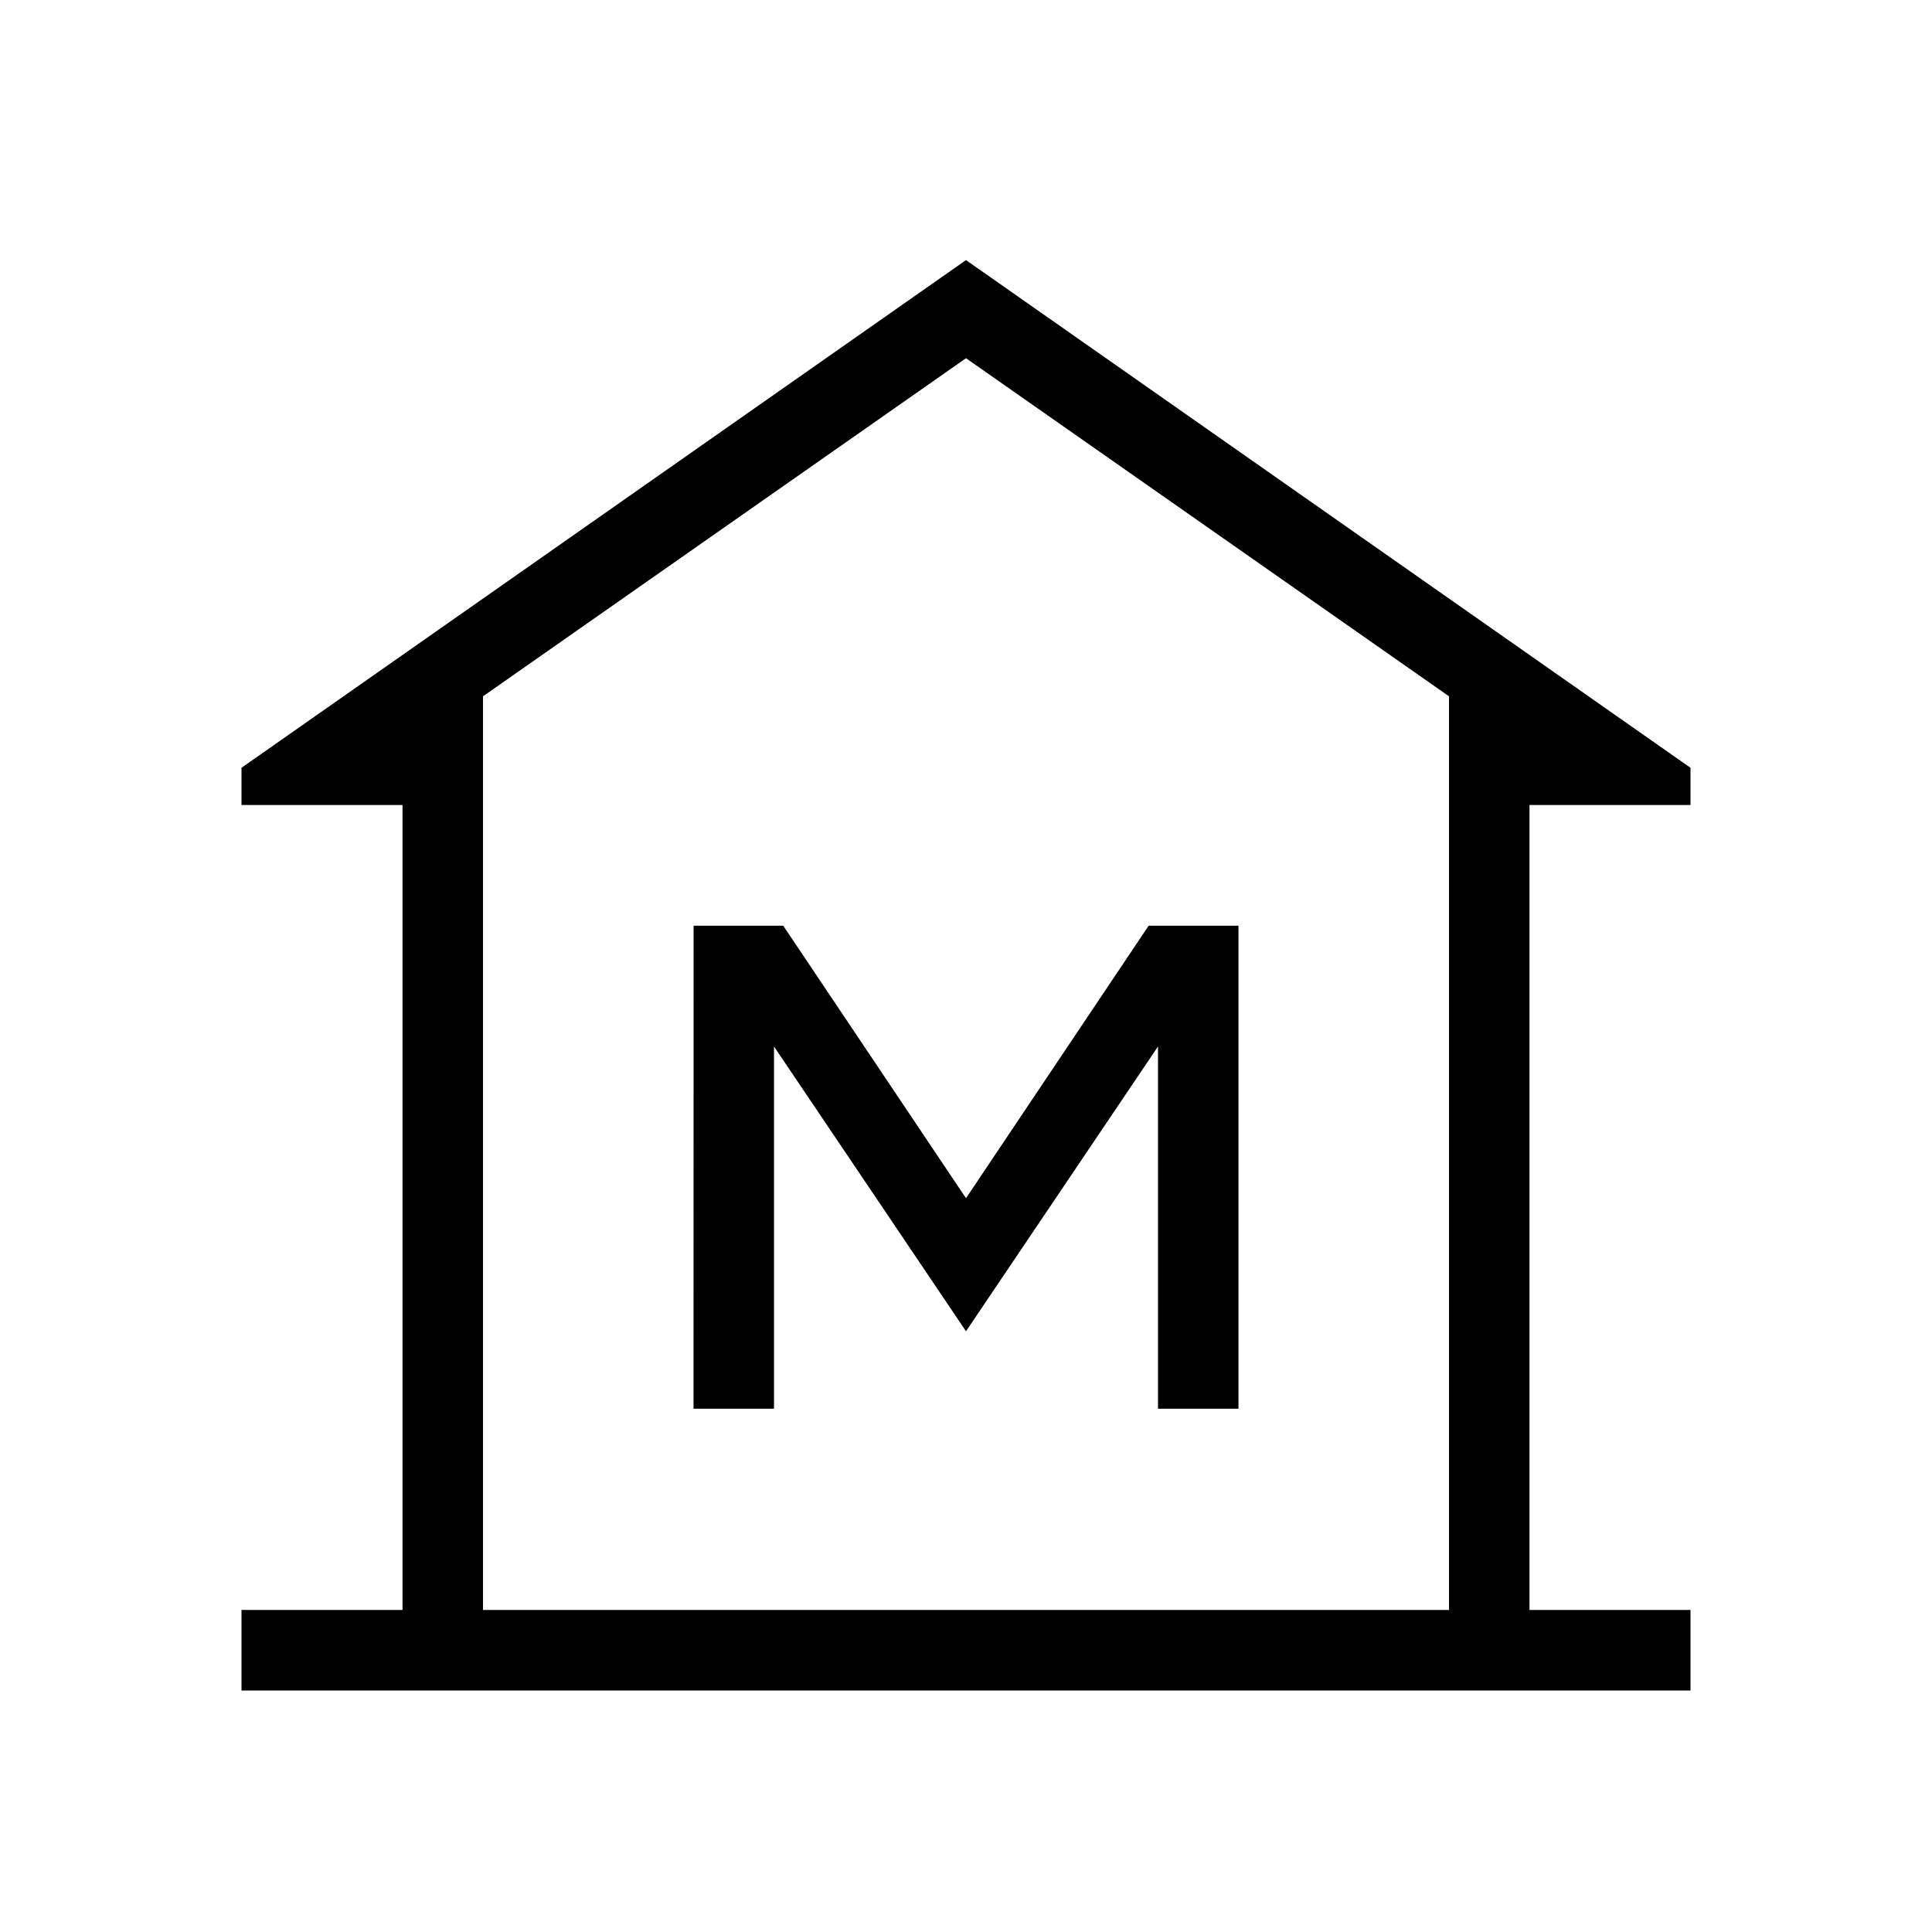<svg width="32" height="32" viewBox="0 0 32 32" fill="none" xmlns="http://www.w3.org/2000/svg">
<path d="M4 28V26.666H6.667V13.333H4V12.717L16 4.308L28 12.717V13.333H25.333V26.666H28V28H4ZM11.487 23.333H12.82V17.333L16 22.05L19.18 17.333V23.333H20.513V15.333H19.025L16 19.846L12.973 15.333H11.488L11.487 23.333ZM24 26.666V11.533L16 5.933L8 11.533V26.666H24Z" fill="black"/>
</svg>
